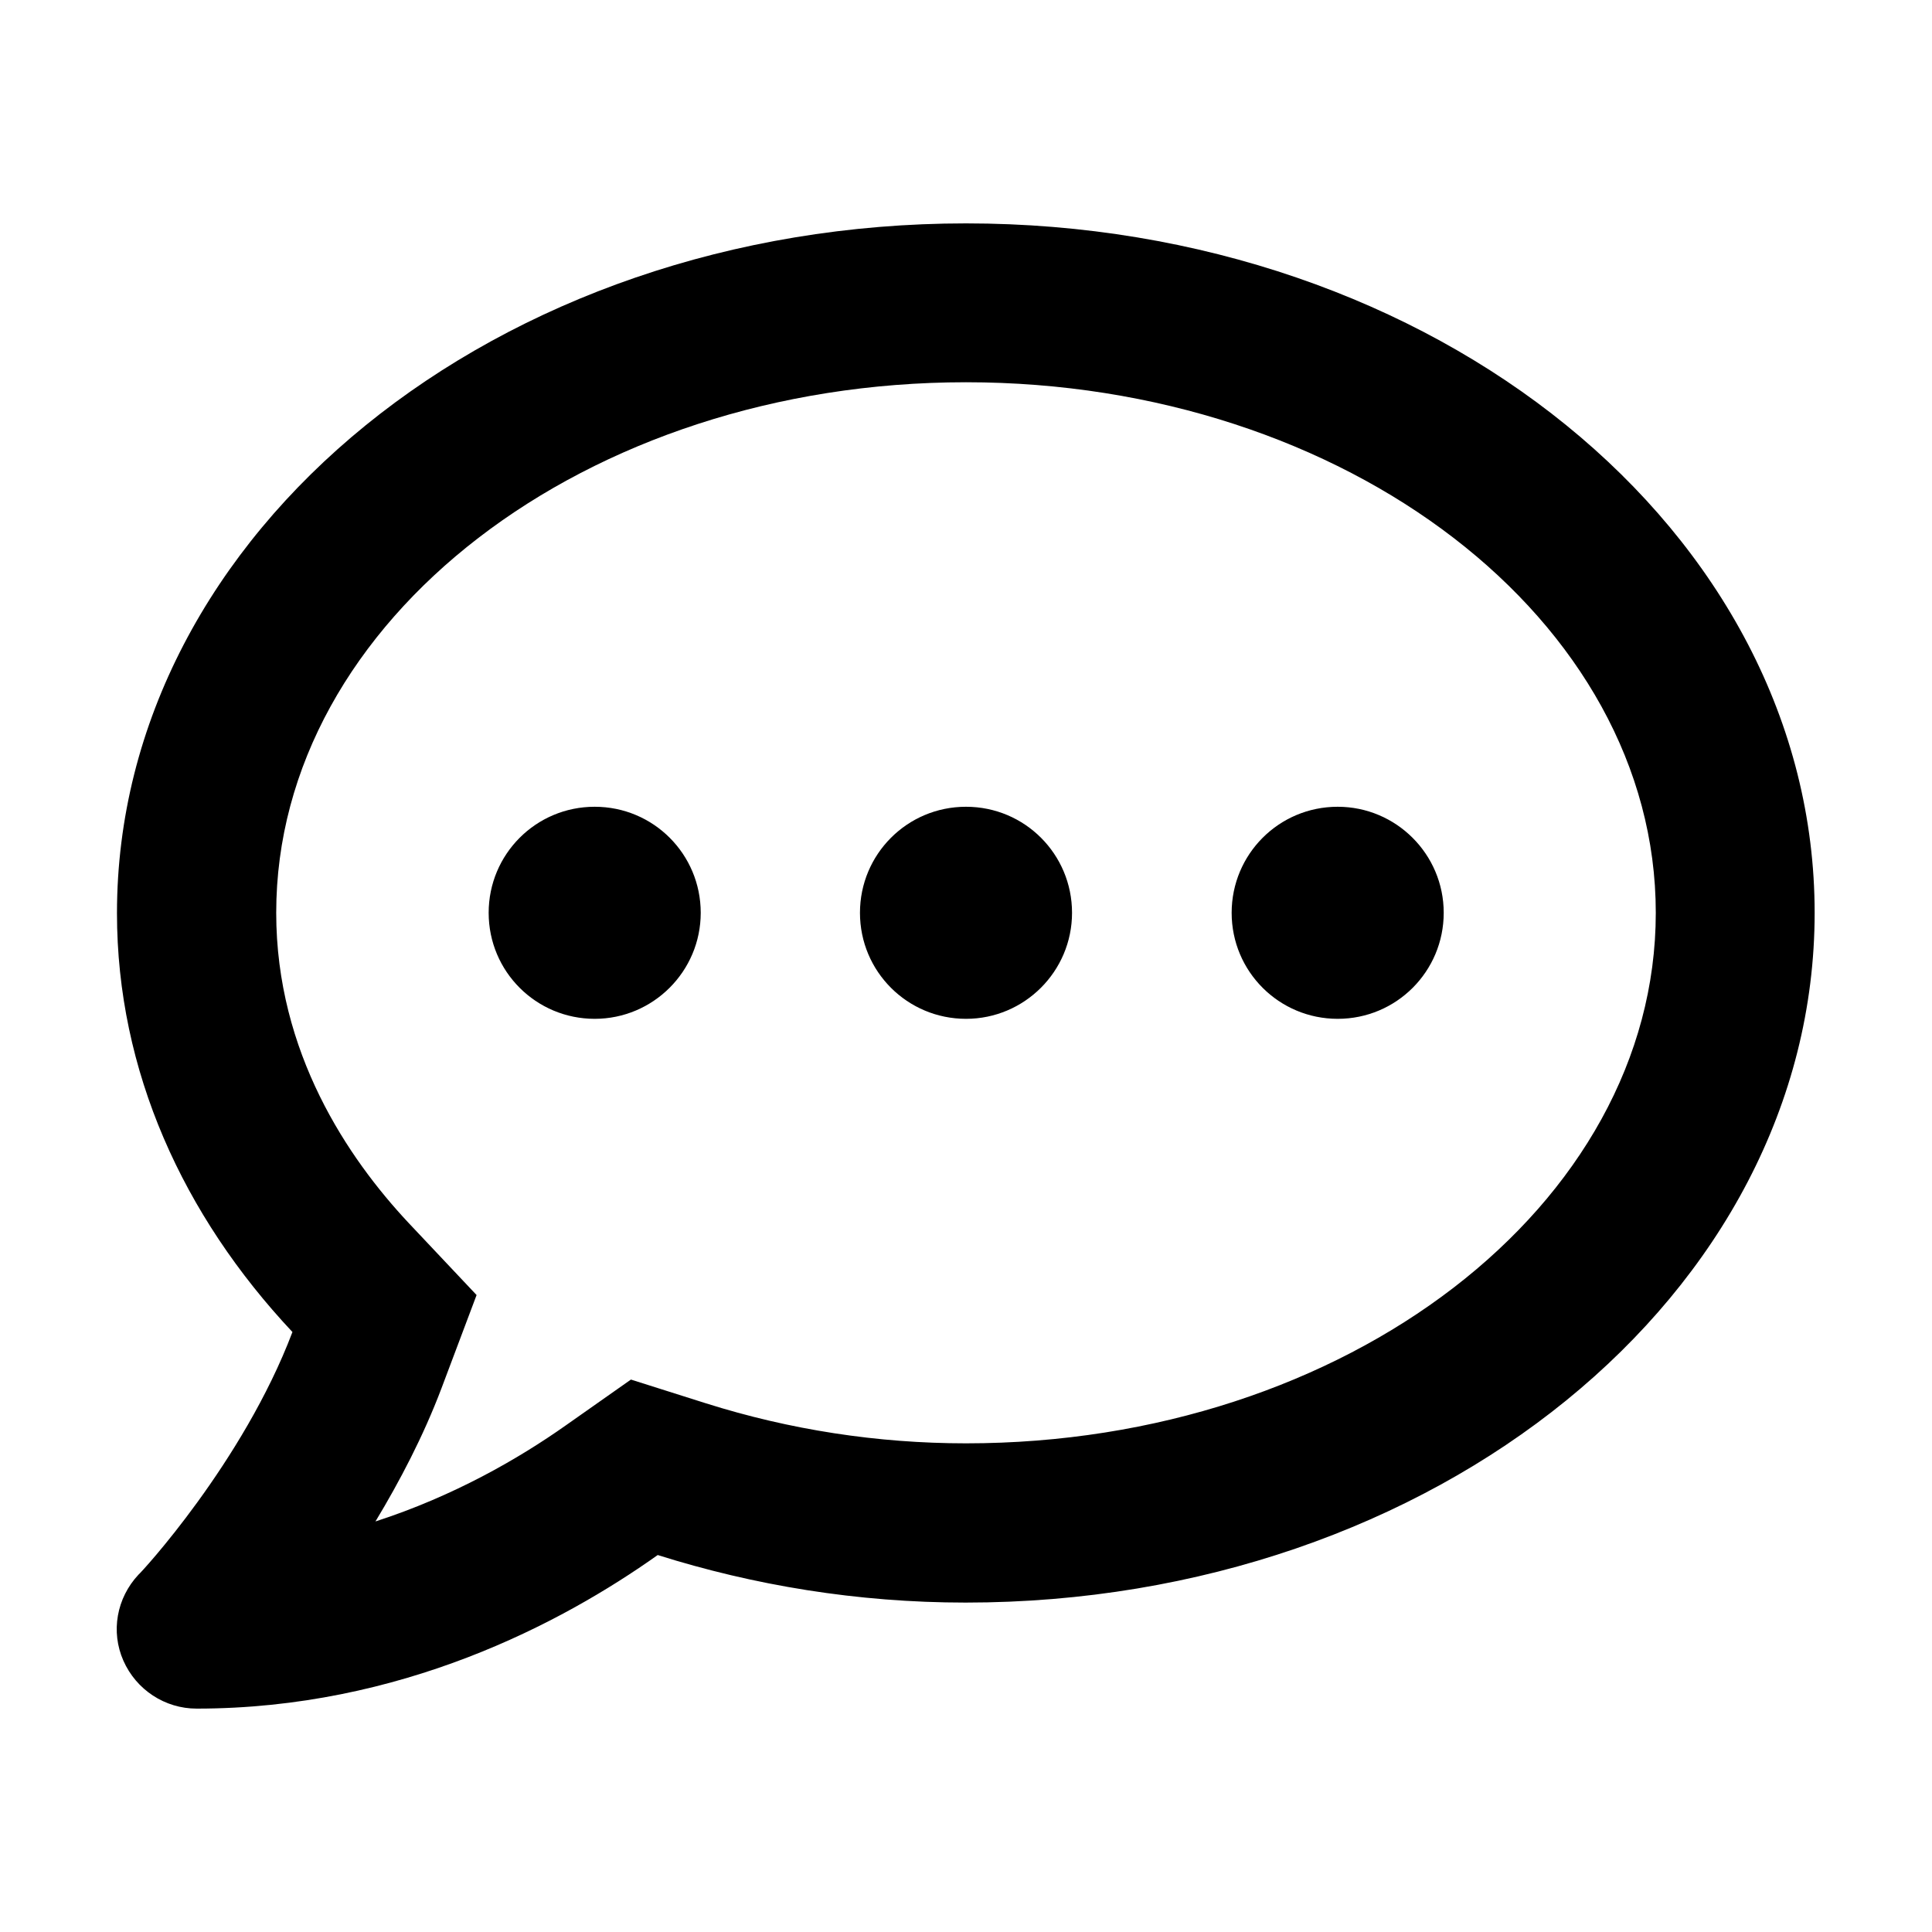 <?xml version="1.0" encoding="utf-8"?>
<!-- Generator: Adobe Illustrator 22.1.0, SVG Export Plug-In . SVG Version: 6.00 Build 0)  -->
<svg version="1.1" id="Layer_1" xmlns="http://www.w3.org/2000/svg" xmlns:xlink="http://www.w3.org/1999/xlink" x="0px" y="0px"
	 viewBox="0 0 512 512" style="enable-background:new 0 0 512 512;" xml:space="preserve">
<g>
	<path d="M157.6,213.8c-15.6,0-28.1,12.6-28.1,28.1c0,15.6,12.6,28.1,28.1,28.1s28.1-12.6,28.1-28.1S173.2,213.8,157.6,213.8z
		 M256,213.8c-15.6,0-28.1,12.6-28.1,28.1c0,15.6,12.6,28.1,28.1,28.1s28.1-12.6,28.1-28.1S271.6,213.8,256,213.8z M354.5,213.8
		c-15.6,0-28.1,12.6-28.1,28.1c0,15.6,12.6,28.1,28.1,28.1c15.6,0,28.1-12.6,28.1-28.1S370,213.8,354.5,213.8z M256,59.2
		c-124.3,0-225,81.8-225,182.8c0,41.8,17.5,80.1,46.5,111c-13.1,34.6-40.3,64-40.8,64.3c-5.8,6.2-7.4,15.1-4,22.8s11,12.7,19.4,12.7
		c54,0,96.7-22.6,122.2-40.7c25.4,8,52.8,12.6,81.6,12.6c124.3,0,225-81.8,225-182.8S380.3,59.2,256,59.2z M256,382.5
		c-23.5,0-46.7-3.6-68.9-10.6l-19.9-6.3L150,377.7c-12.6,8.9-29.8,18.8-50.5,25.5c6.4-10.6,12.7-22.6,17.5-35.3l9.3-24.7L108.2,324
		c-15.9-17-35-45-35-82.1c0-77.5,82-140.6,182.8-140.6s182.8,63.1,182.8,140.6S356.8,382.5,256,382.5z"/>
</g>
</svg>
